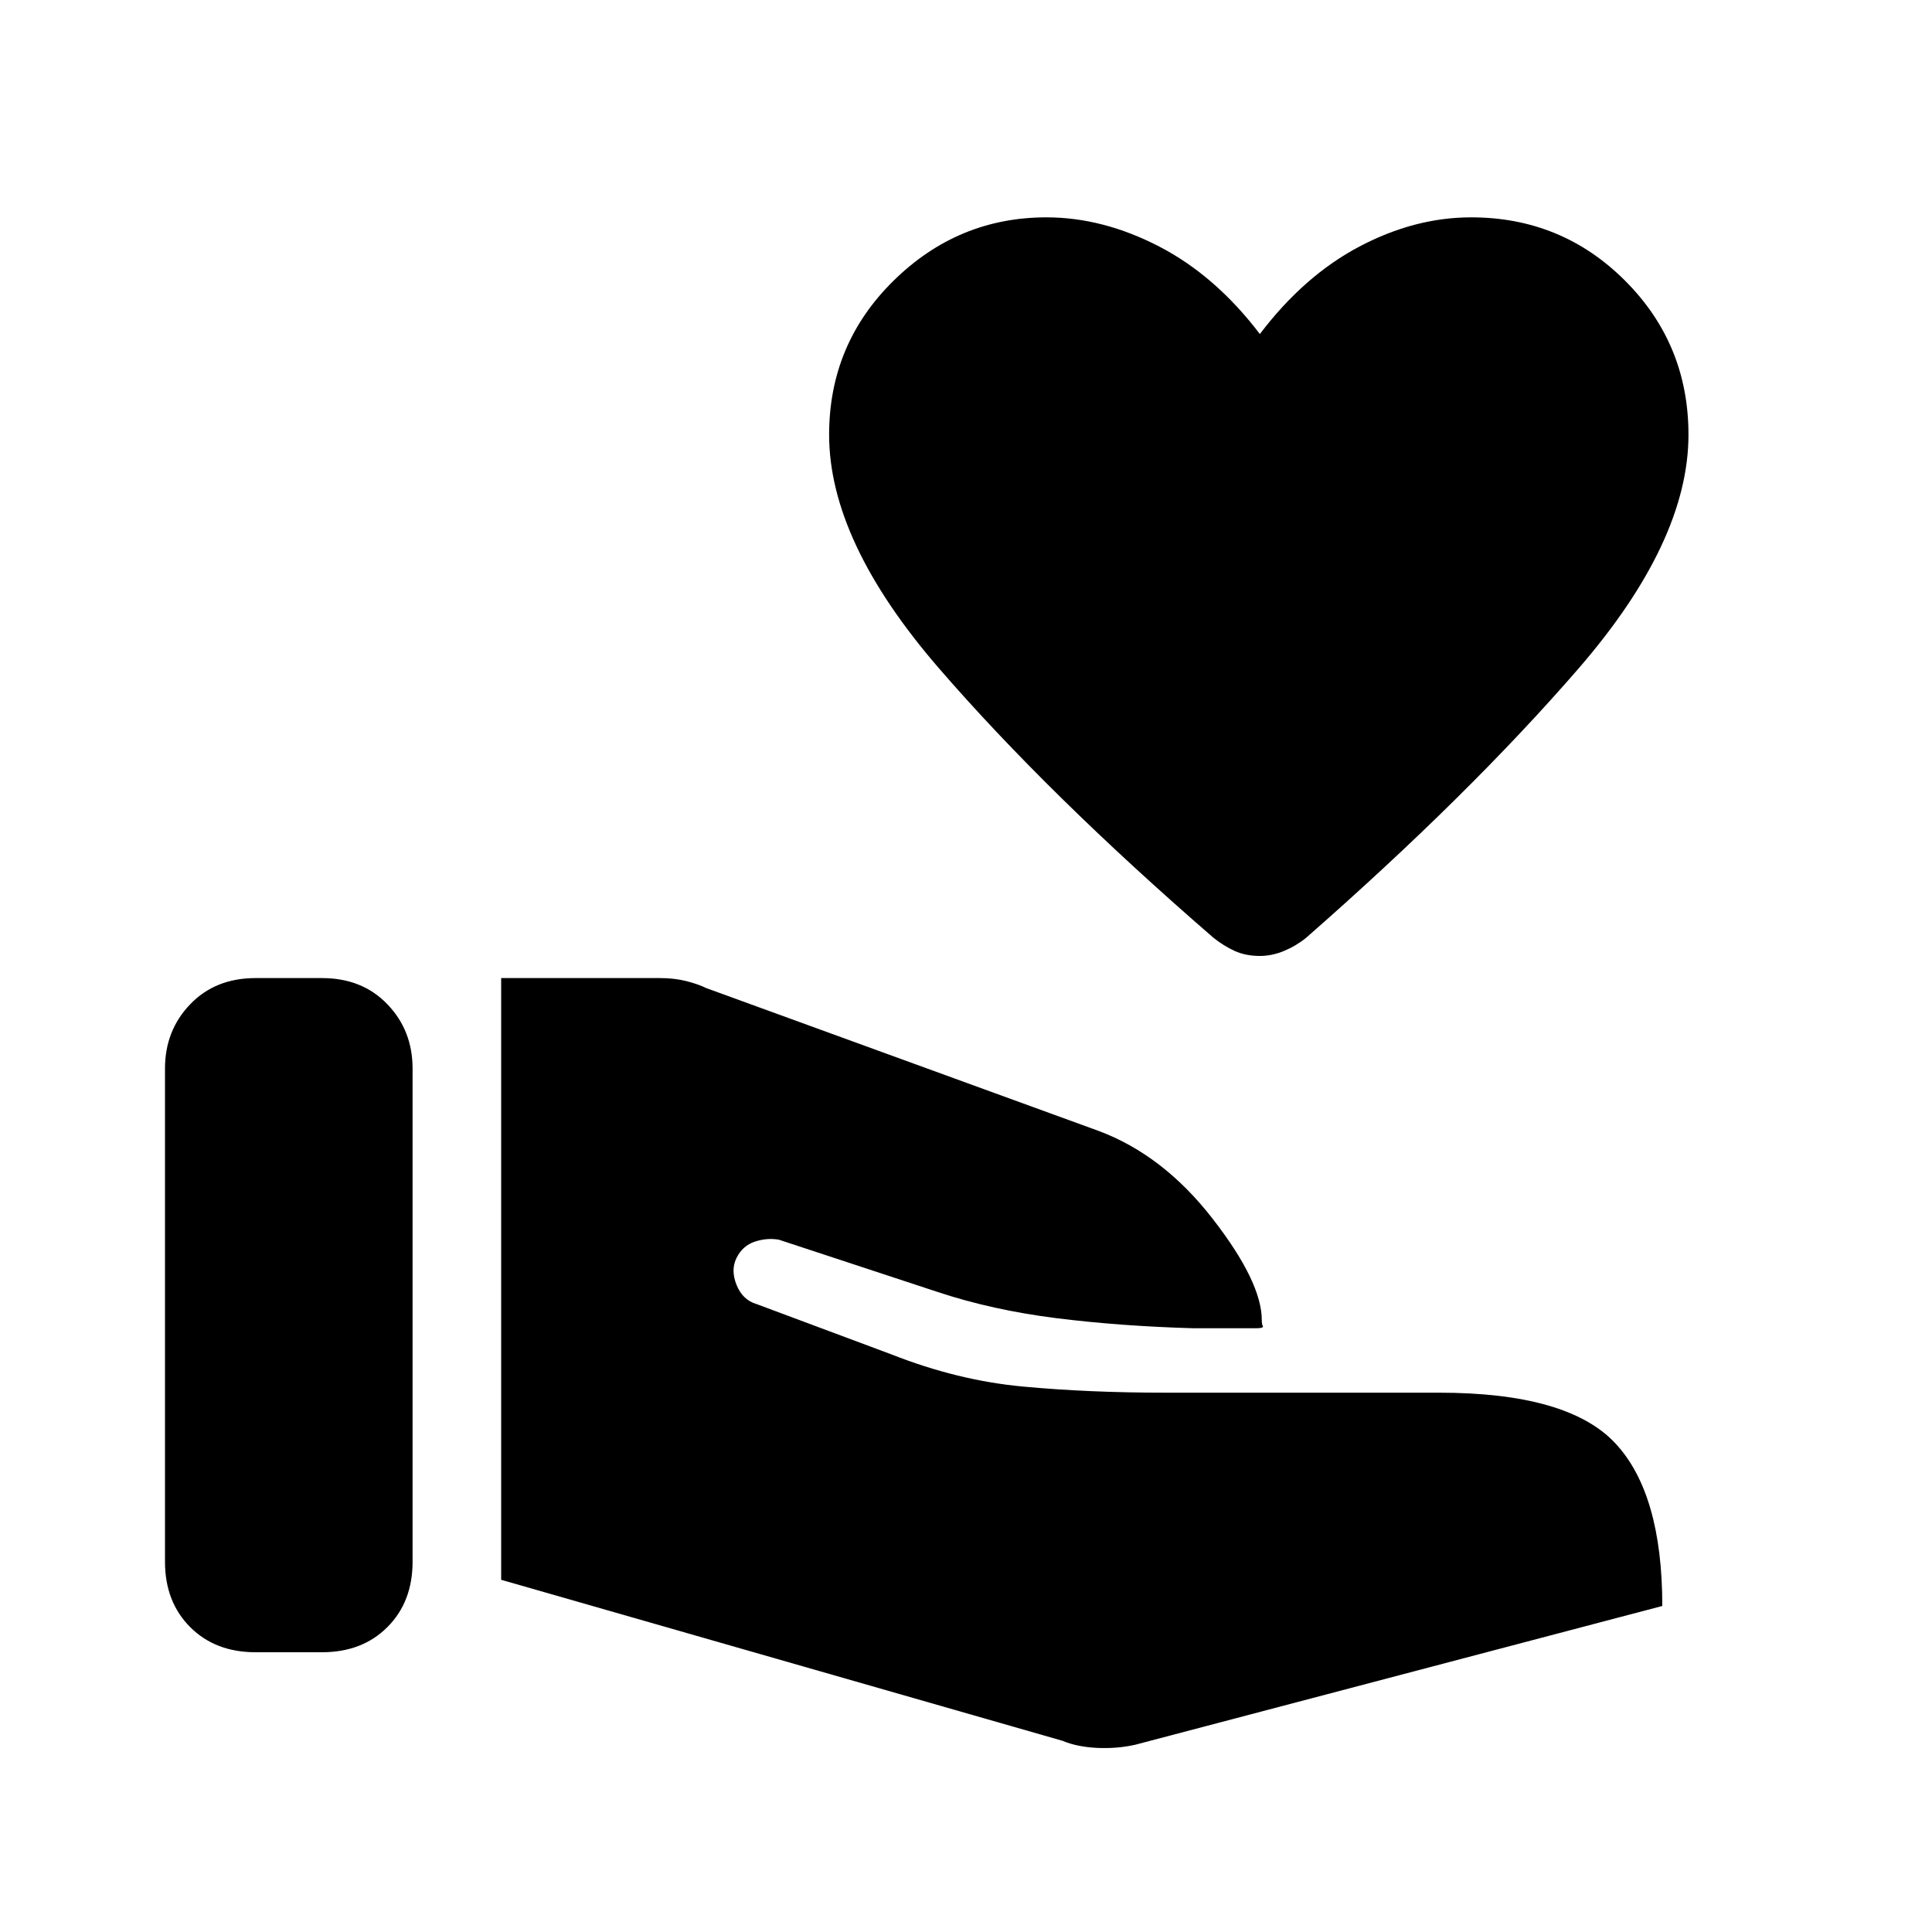 <svg xmlns="http://www.w3.org/2000/svg" height="20" width="20"><path d="M1.708 16.167V11.062Q1.708 10.667 1.969 10.396Q2.229 10.125 2.646 10.125H3.333Q3.75 10.125 4.01 10.396Q4.271 10.667 4.271 11.062V16.167Q4.271 16.583 4.01 16.844Q3.75 17.104 3.333 17.104H2.646Q2.229 17.104 1.969 16.844Q1.708 16.583 1.708 16.167ZM11 18.021 5.188 16.354V10.125H6.833Q6.979 10.125 7.104 10.156Q7.229 10.188 7.312 10.229L11.375 11.708Q12.042 11.958 12.552 12.615Q13.062 13.271 13.062 13.667Q13.062 13.708 13.073 13.729Q13.083 13.75 13 13.75H12.354Q11.604 13.729 10.938 13.646Q10.271 13.562 9.708 13.375L8.062 12.833Q7.938 12.812 7.812 12.854Q7.688 12.896 7.625 13.021Q7.562 13.146 7.625 13.302Q7.688 13.458 7.833 13.5L9.229 14.021Q9.917 14.292 10.594 14.354Q11.271 14.417 12.062 14.417H14.896Q16.229 14.417 16.719 14.938Q17.208 15.458 17.208 16.625L11.75 18.062Q11.562 18.104 11.354 18.094Q11.146 18.083 11 18.021ZM13.042 9.896Q12.896 9.896 12.781 9.844Q12.667 9.792 12.562 9.708Q10.854 8.229 9.719 6.917Q8.583 5.604 8.583 4.5Q8.583 3.562 9.25 2.906Q9.917 2.25 10.833 2.25Q11.417 2.25 12 2.552Q12.583 2.854 13.042 3.458Q13.5 2.854 14.073 2.552Q14.646 2.25 15.229 2.25Q16.167 2.25 16.823 2.906Q17.479 3.562 17.479 4.5Q17.479 5.604 16.344 6.917Q15.208 8.229 13.521 9.708Q13.417 9.792 13.292 9.844Q13.167 9.896 13.042 9.896Z"/></svg>